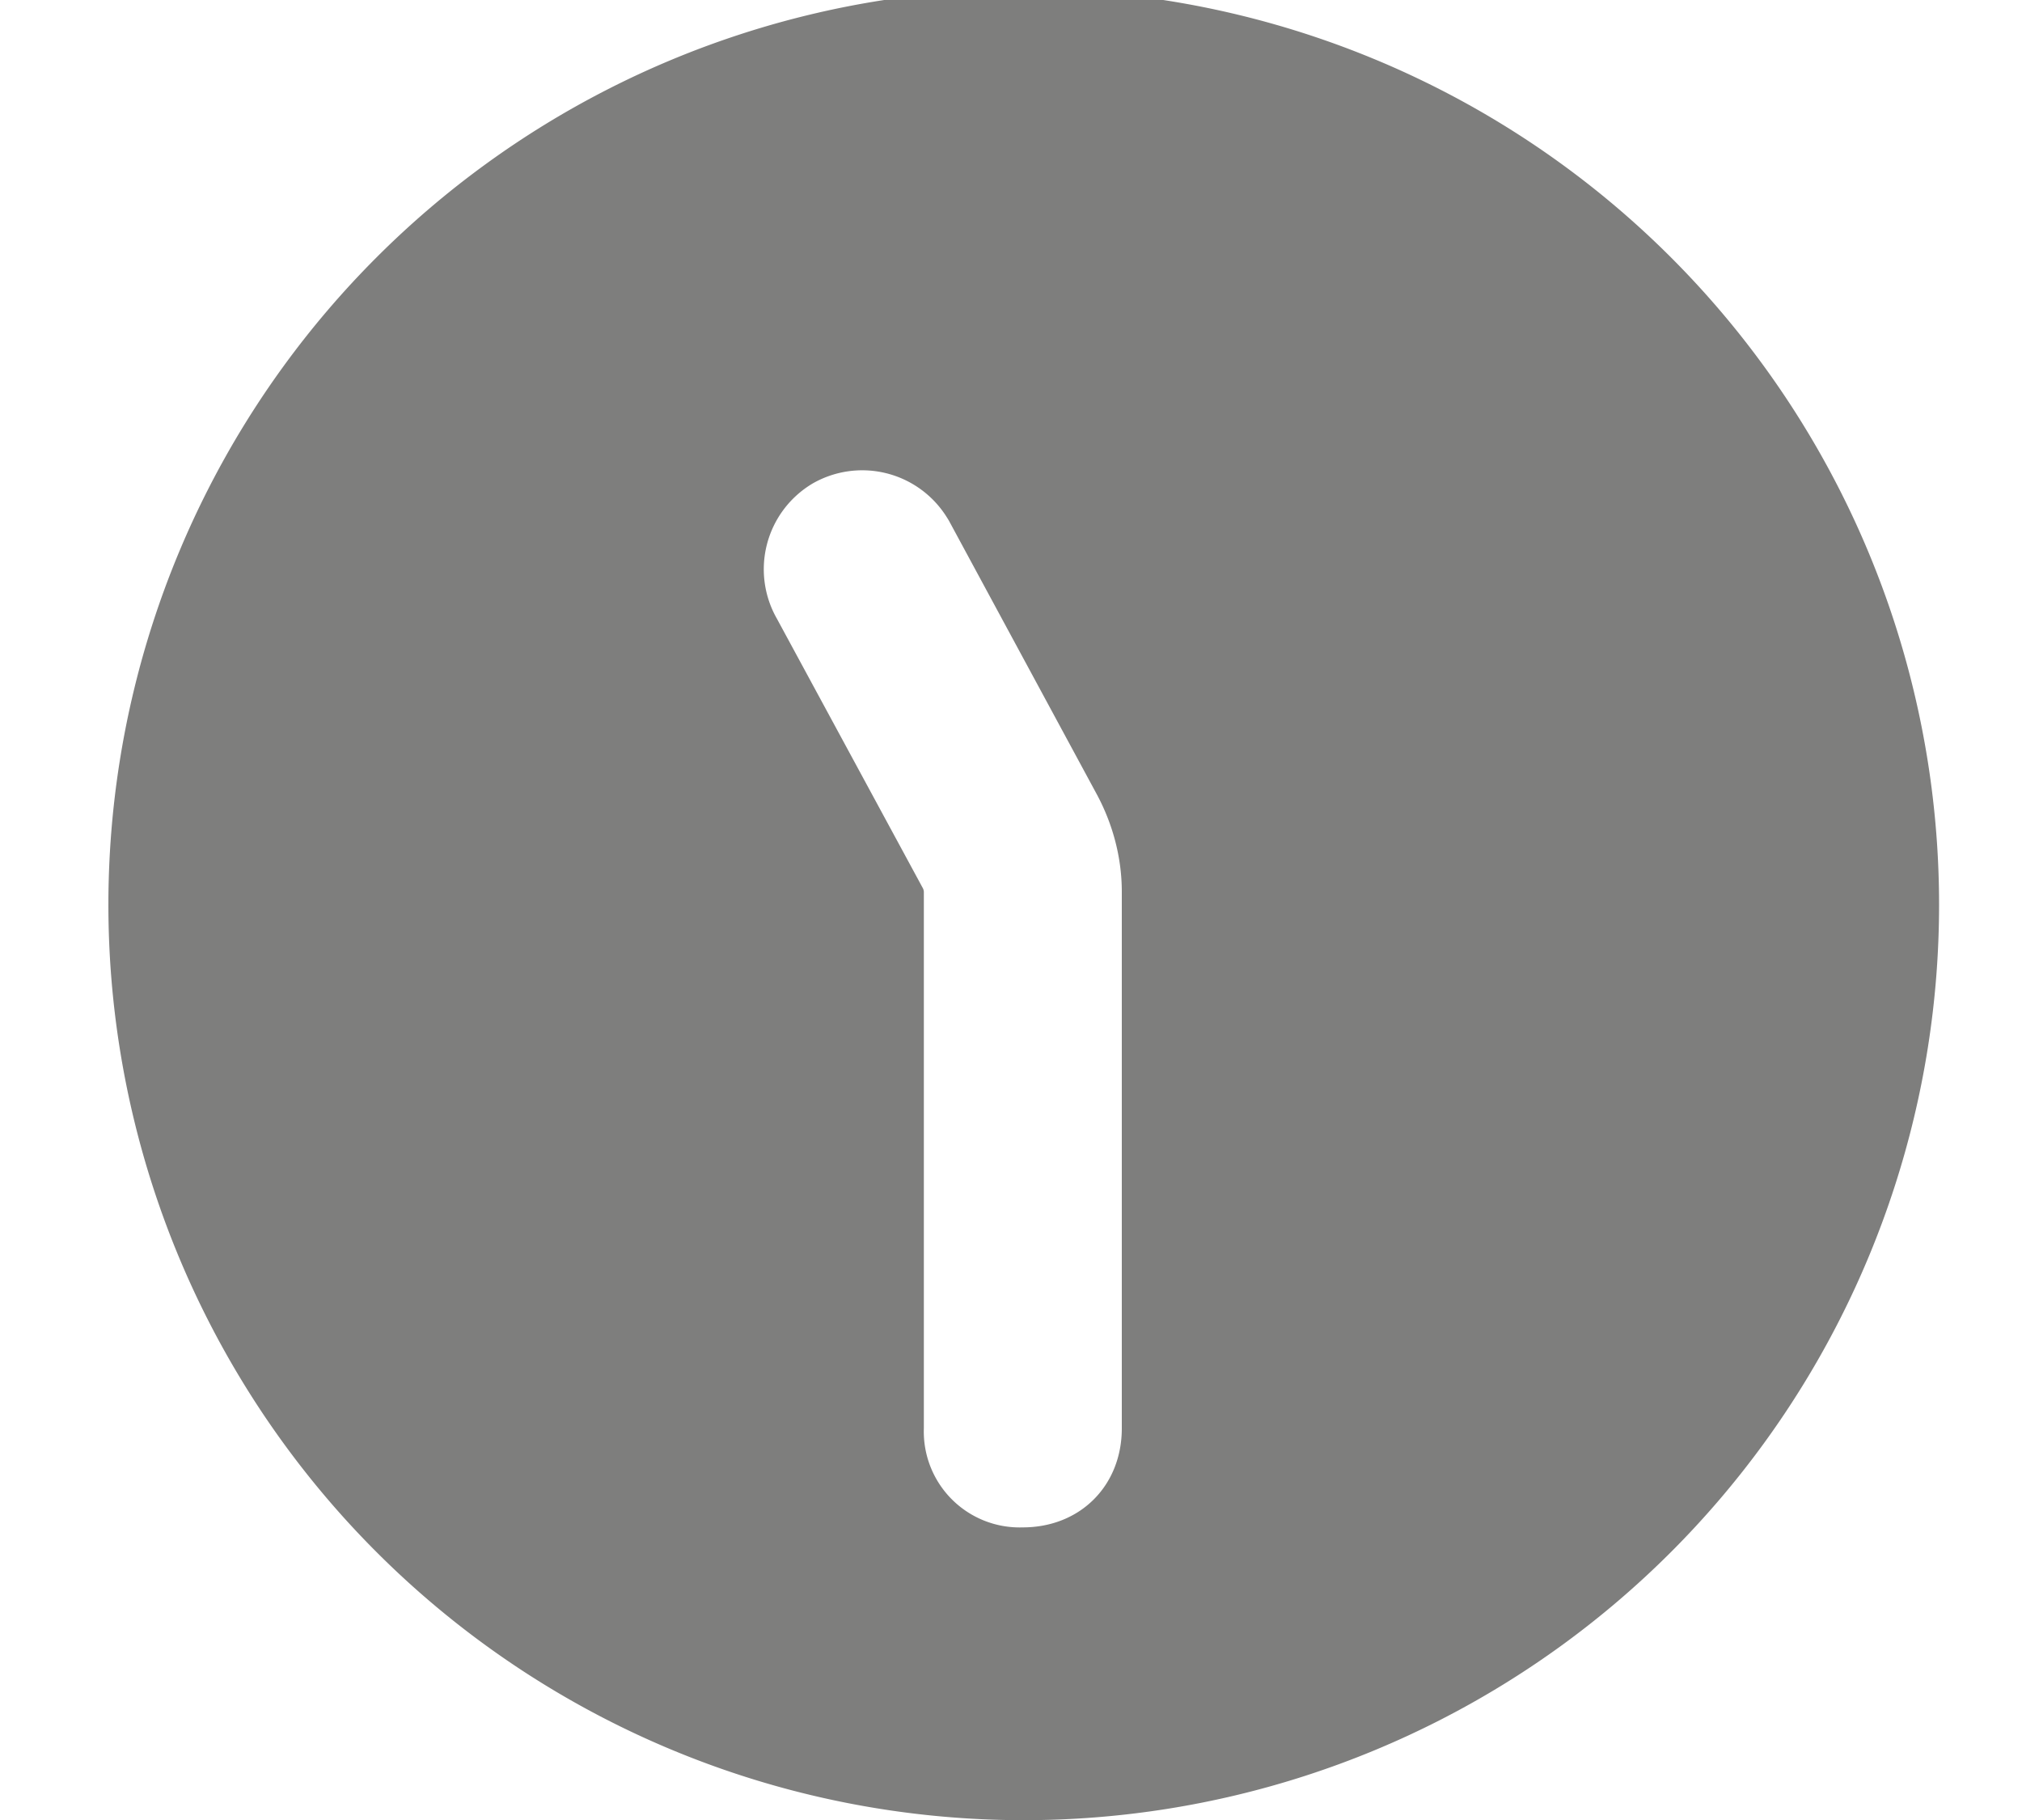 <svg xmlns="http://www.w3.org/2000/svg" width="10" height="9" viewBox="0 0 10 9"><g><g><path fill="#7e7e7d" d="M5.548 7.063c0 .284-.206.49-.49.49a.474.474 0 0 1-.489-.49V4.41a.043.043 0 0 0-.005-.018l-.722-1.333a.493.493 0 0 1 .167-.662l.003-.002a.493.493 0 0 1 .67.162l.01.016.734 1.358c.08.15.122.315.122.479zm2.716-5.79a4.526 4.526 0 1 0-6.402 6.402 4.526 4.526 0 0 0 6.402-6.402z"/></g></g></svg>